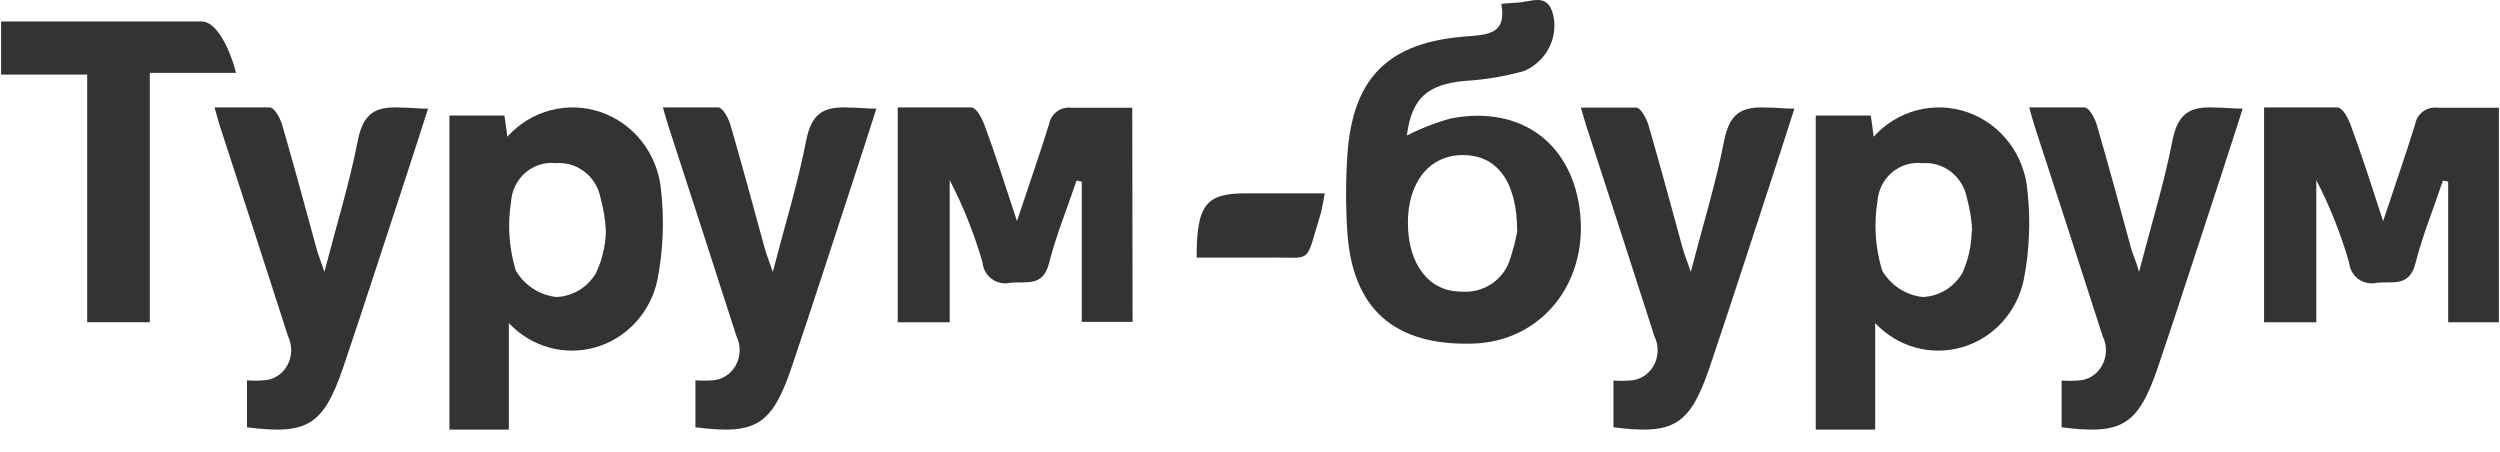 <svg width="94" height="17" viewBox="0 0 94 17" fill="none" xmlns="http://www.w3.org/2000/svg">
<path fill-rule="evenodd" clip-rule="evenodd" d="M56.449 0.145L56.913 0.106C57.576 0.106 58.185 -0.333 58.404 0.577C58.592 1.438 58.136 2.31 57.311 2.668C56.578 2.873 55.825 2.999 55.064 3.043C53.673 3.178 53.077 3.688 52.898 5.096C53.43 4.824 53.989 4.608 54.568 4.45C57.218 3.947 59.166 5.425 59.418 8.065C59.67 10.705 57.92 12.835 55.396 12.919C52.434 13.009 50.85 11.628 50.658 8.71C50.597 7.769 50.597 6.824 50.658 5.883C50.843 2.927 52.188 1.571 55.19 1.365C56.025 1.3 56.648 1.235 56.449 0.145ZM57.046 8.717C57.046 6.813 56.284 5.831 55.005 5.831C53.726 5.831 52.924 6.877 52.937 8.413C52.951 9.95 53.733 10.957 54.925 10.963C55.758 11.041 56.532 10.536 56.774 9.756C56.888 9.416 56.978 9.069 57.046 8.717Z" fill="#333333"/>
<path fill-rule="evenodd" clip-rule="evenodd" d="M68.272 4.343H70.341C70.379 4.613 70.418 4.87 70.45 5.14C71.346 4.144 72.731 3.785 73.982 4.222C75.233 4.66 76.115 5.812 76.231 7.162C76.355 8.278 76.31 9.407 76.096 10.509C75.844 11.731 74.954 12.71 73.783 13.054C72.612 13.398 71.352 13.049 70.507 12.149V16.154H68.272V4.343ZM74.156 8.697C74.136 8.276 74.069 7.858 73.957 7.452C73.806 6.637 73.081 6.07 72.274 6.135C71.863 6.089 71.451 6.217 71.133 6.489C70.816 6.761 70.62 7.154 70.591 7.577C70.451 8.447 70.513 9.339 70.771 10.179C71.1 10.734 71.663 11.1 72.293 11.167C72.907 11.145 73.468 10.805 73.784 10.265C74.012 9.764 74.133 9.218 74.137 8.664L74.156 8.697Z" fill="#333333"/>
<path fill-rule="evenodd" clip-rule="evenodd" d="M80.428 10.224C80.884 8.458 81.365 6.917 81.678 5.316C81.884 4.237 82.353 3.992 83.327 4.045C83.695 4.045 83.883 4.085 84.326 4.085C84.039 4.998 83.783 5.759 83.527 6.559C82.727 8.981 81.953 11.409 81.128 13.837C80.385 16 79.779 16.357 77.517 16.066V14.306C77.725 14.322 77.934 14.322 78.142 14.306C78.512 14.294 78.851 14.081 79.038 13.742C79.224 13.403 79.233 12.986 79.06 12.639C78.211 9.993 77.349 7.347 76.487 4.7C76.437 4.548 76.299 4.039 76.299 4.039C76.299 4.039 77.199 4.039 78.379 4.039C78.548 4.039 78.767 4.442 78.842 4.7C79.285 6.229 79.704 7.77 80.129 9.331C80.185 9.55 80.31 9.788 80.428 10.224Z" fill="#333333"/>
<path fill-rule="evenodd" clip-rule="evenodd" d="M5.632 12.115H3.279V2.804H0.041V0.808H1.001H7.577C8.307 0.808 8.815 2.43 8.871 2.739H5.632V12.115Z" fill="#333333"/>
<path fill-rule="evenodd" clip-rule="evenodd" d="M49.809 7.269C49.746 7.607 49.72 7.795 49.676 7.975C49.04 10.032 49.415 9.649 47.646 9.686C46.762 9.686 45.877 9.686 44.993 9.686C44.993 7.682 45.349 7.269 46.845 7.269H49.809Z" fill="#333333"/>
<path fill-rule="evenodd" clip-rule="evenodd" d="M93.959 12.116H92.051V6.828L91.853 6.791C91.508 7.829 91.088 8.847 90.822 9.897C90.594 10.798 89.97 10.575 89.377 10.631C89.137 10.689 88.883 10.64 88.682 10.496C88.48 10.352 88.351 10.127 88.328 9.879C88.02 8.804 87.606 7.764 87.093 6.772V12.116H85.129V4.039H87.877C88.087 4.039 88.278 4.436 88.371 4.66C88.797 5.803 89.161 6.959 89.606 8.313C90.05 6.971 90.452 5.828 90.81 4.672C90.879 4.275 91.246 4.002 91.644 4.051H93.959V12.116Z" fill="#333333"/>
<path fill-rule="evenodd" clip-rule="evenodd" d="M63.574 10.224C64.03 8.458 64.511 6.917 64.823 5.316C65.029 4.237 65.497 3.992 66.471 4.045C66.839 4.045 67.026 4.085 67.469 4.085C67.182 4.998 66.926 5.759 66.67 6.559C65.871 8.981 65.097 11.409 64.273 13.837C63.531 16 62.925 16.357 60.666 16.066V14.306C60.873 14.322 61.082 14.322 61.29 14.306C61.658 14.293 61.994 14.081 62.18 13.744C62.367 13.407 62.377 12.993 62.207 12.646C61.358 10 60.497 7.353 59.636 4.707C59.586 4.555 59.442 4.045 59.442 4.045C59.442 4.045 60.341 4.045 61.521 4.045C61.689 4.045 61.908 4.449 61.983 4.707C62.426 6.235 62.844 7.777 63.269 9.338C63.331 9.55 63.425 9.788 63.574 10.224Z" fill="#333333"/>
<path fill-rule="evenodd" clip-rule="evenodd" d="M16.898 4.343H18.966C19.005 4.613 19.044 4.87 19.076 5.14C19.972 4.144 21.357 3.785 22.608 4.222C23.859 4.66 24.741 5.812 24.857 7.162C24.981 8.278 24.936 9.407 24.722 10.509C24.47 11.731 23.58 12.71 22.409 13.054C21.238 13.398 19.978 13.049 19.133 12.149V16.154H16.898V4.343ZM22.782 8.697C22.762 8.276 22.695 7.858 22.583 7.452C22.431 6.637 21.706 6.07 20.9 6.135C20.488 6.089 20.077 6.217 19.759 6.489C19.442 6.761 19.246 7.154 19.217 7.577C19.077 8.447 19.138 9.339 19.397 10.179C19.726 10.734 20.289 11.1 20.919 11.167C21.533 11.145 22.094 10.805 22.41 10.265C22.64 9.775 22.767 9.241 22.782 8.697Z" fill="#333333"/>
<path fill-rule="evenodd" clip-rule="evenodd" d="M29.057 10.224C29.513 8.458 29.994 6.917 30.306 5.316C30.512 4.237 30.98 3.992 31.954 4.045C32.322 4.045 32.509 4.085 32.952 4.085C32.665 4.998 32.409 5.759 32.153 6.559C31.354 8.981 30.58 11.409 29.756 13.837C29.014 16 28.408 16.357 26.148 16.066V14.3C26.356 14.316 26.565 14.316 26.773 14.3C27.141 14.287 27.477 14.075 27.663 13.738C27.85 13.401 27.86 12.986 27.69 12.639C26.841 9.993 25.98 7.347 25.119 4.7C25.069 4.548 24.925 4.039 24.925 4.039C24.925 4.039 25.824 4.039 27.004 4.039C27.172 4.039 27.391 4.442 27.466 4.7C27.909 6.229 28.327 7.77 28.752 9.331C28.814 9.55 28.907 9.788 29.057 10.224Z" fill="#333333"/>
<path fill-rule="evenodd" clip-rule="evenodd" d="M42.585 12.103H40.674V6.828L40.477 6.791C40.13 7.829 39.71 8.847 39.444 9.897C39.215 10.798 38.59 10.575 37.997 10.631C37.756 10.689 37.502 10.64 37.3 10.496C37.099 10.352 36.969 10.127 36.946 9.879C36.638 8.804 36.223 7.764 35.709 6.772V12.116H33.755V4.039H36.507C36.717 4.039 36.909 4.436 37.001 4.66C37.428 5.803 37.793 6.959 38.238 8.313C38.683 6.971 39.085 5.828 39.444 4.672C39.513 4.275 39.88 4.002 40.279 4.051H42.573L42.585 12.103Z" fill="#333333"/>
<path fill-rule="evenodd" clip-rule="evenodd" d="M12.197 10.224C12.653 8.458 13.134 6.917 13.447 5.316C13.653 4.237 14.121 3.992 15.096 4.045C15.464 4.045 15.652 4.085 16.095 4.085C15.808 4.998 15.552 5.759 15.296 6.559C14.496 8.981 13.721 11.409 12.897 13.837C12.153 16 11.547 16.357 9.286 16.066V14.3C9.494 14.316 9.703 14.316 9.911 14.3C10.279 14.287 10.616 14.075 10.802 13.738C10.989 13.401 10.999 12.986 10.829 12.639C9.98 9.993 9.117 7.347 8.255 4.7C8.205 4.548 8.068 4.039 8.068 4.039C8.068 4.039 8.968 4.039 10.148 4.039C10.317 4.039 10.536 4.442 10.611 4.7C11.054 6.229 11.473 7.77 11.897 9.331C11.954 9.55 12.053 9.788 12.197 10.224Z" fill="#333333"/>
</svg>
